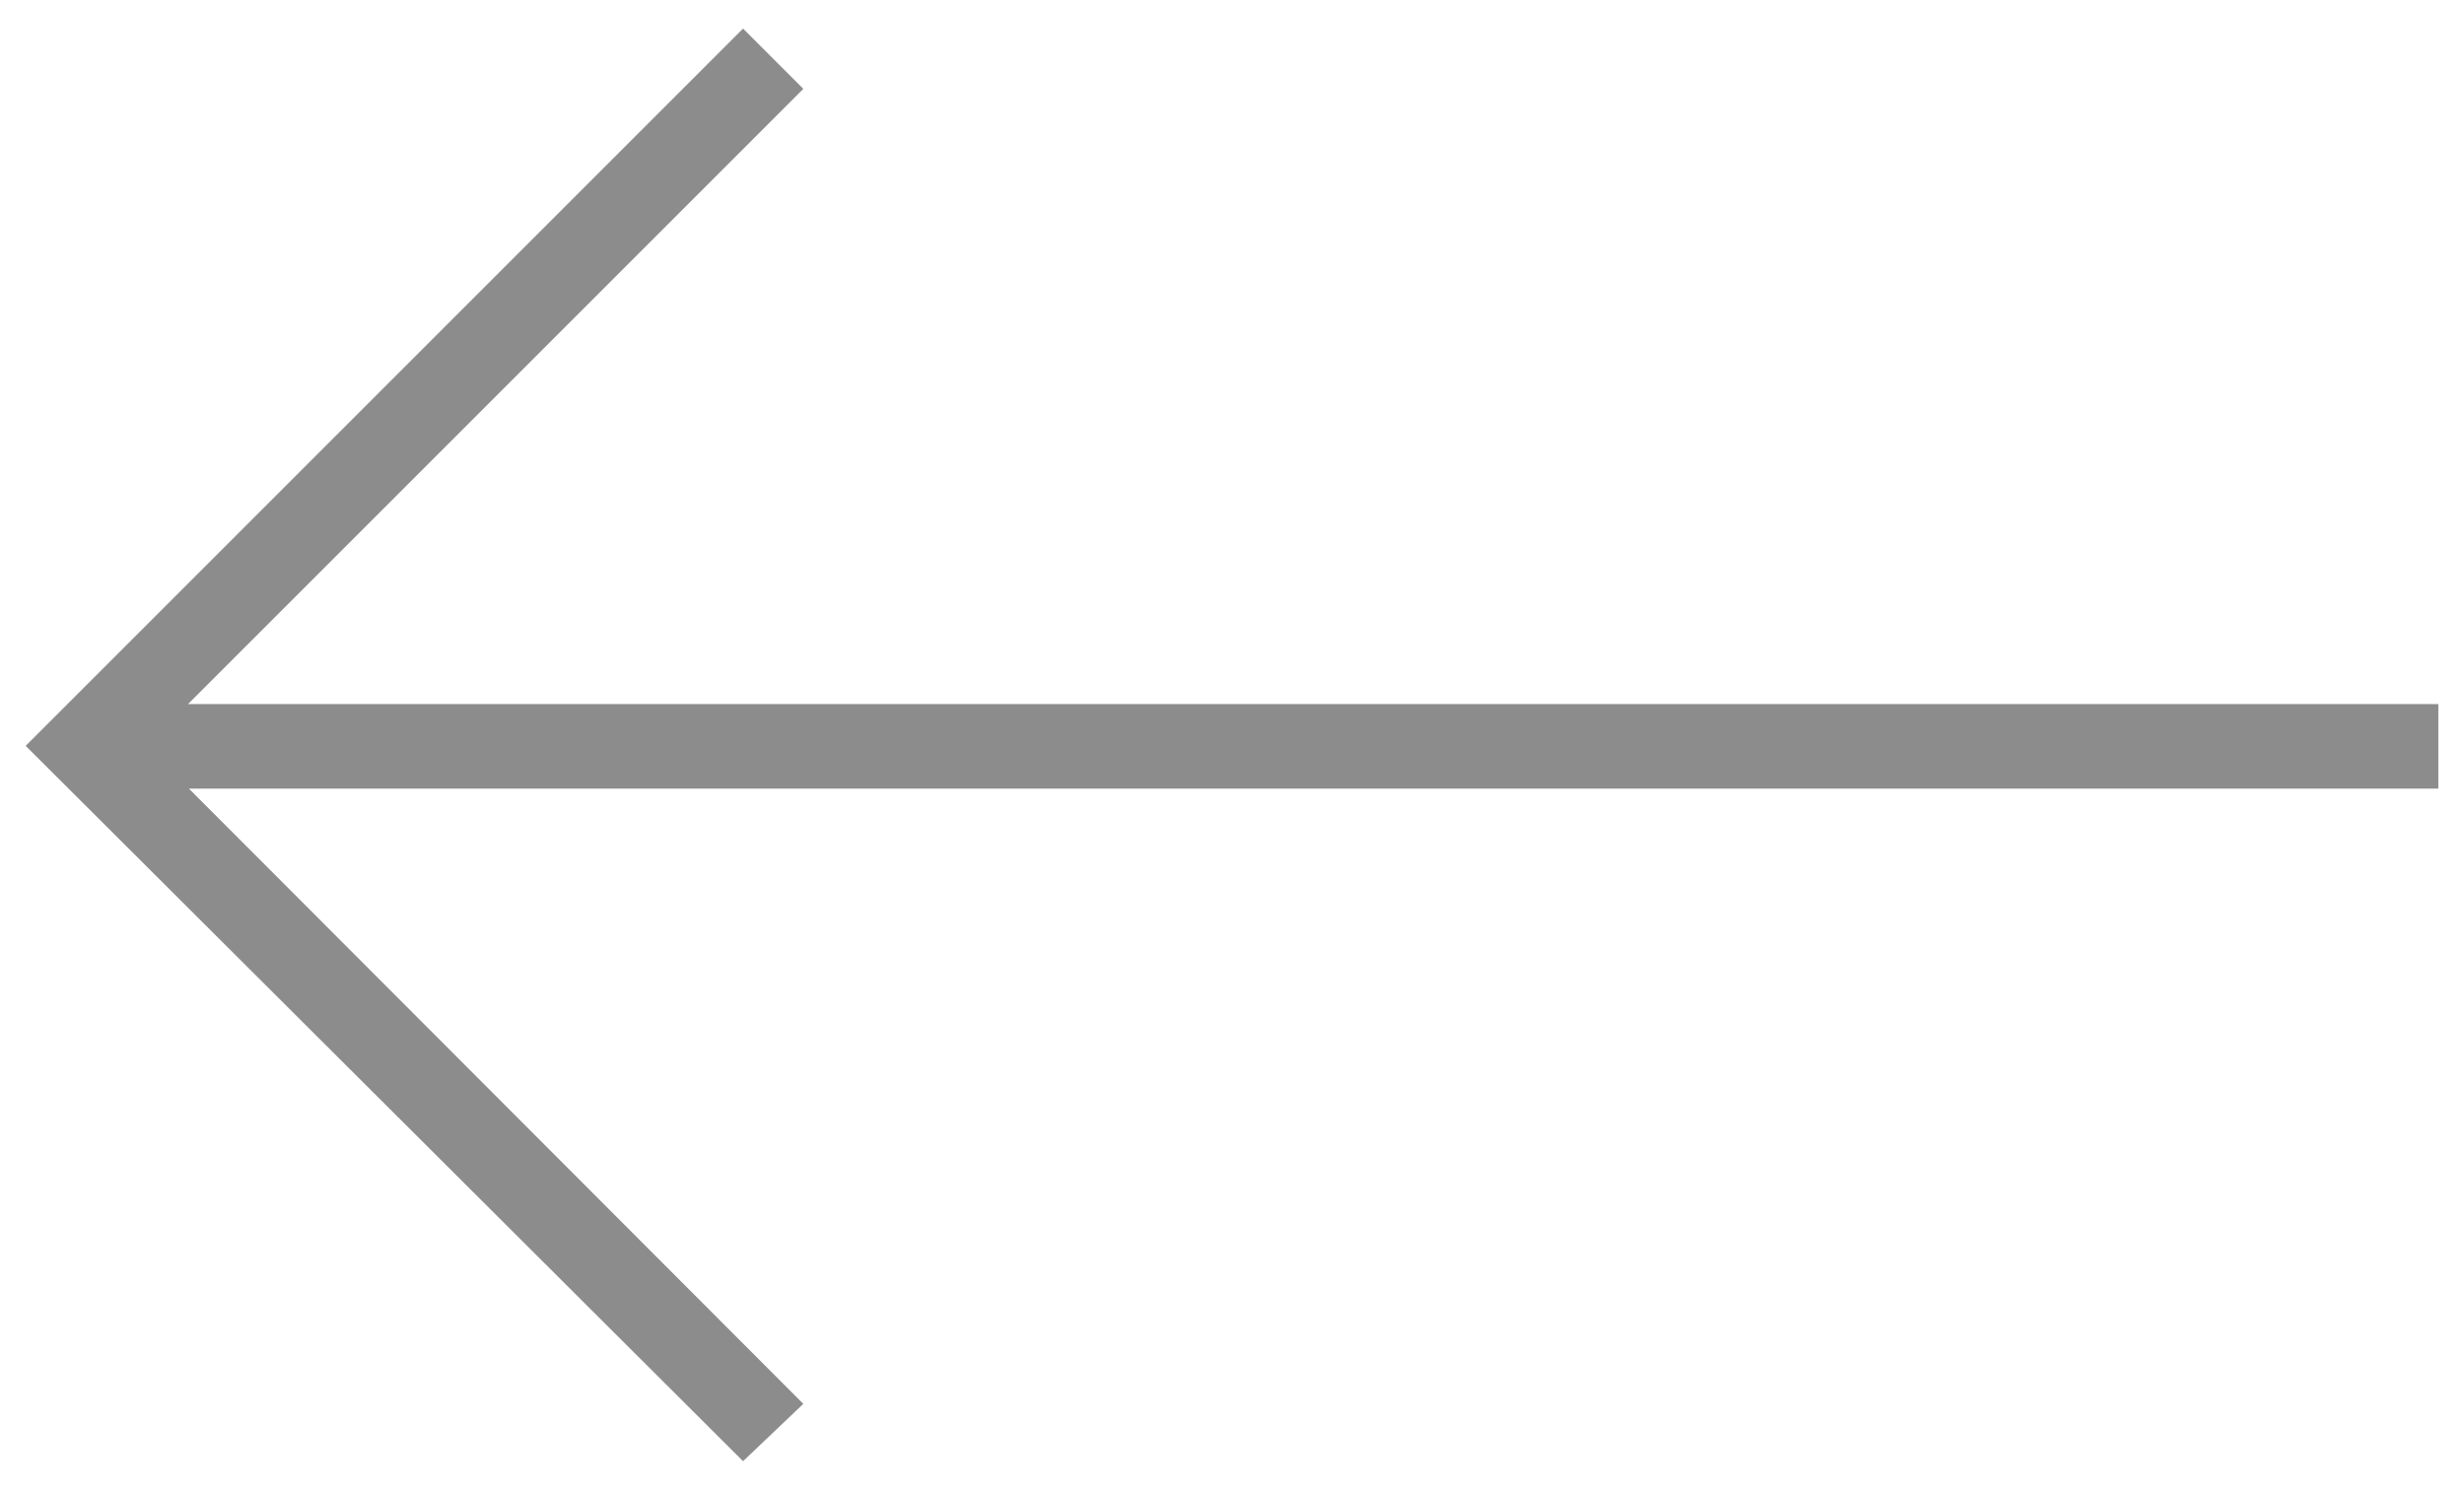 <?xml version="1.0" encoding="UTF-8"?><svg id="svg2" xmlns="http://www.w3.org/2000/svg" width="48" height="29.026" viewBox="0 0 48 29.026"><polygon points="47.5 13.718 3.662 13.718 15.649 1.731 14.475 .557 .5 14.532 14.475 28.469 15.649 27.352 3.68 15.365 47.5 15.365 47.5 13.718" fill="#8c8c8c"/></svg>